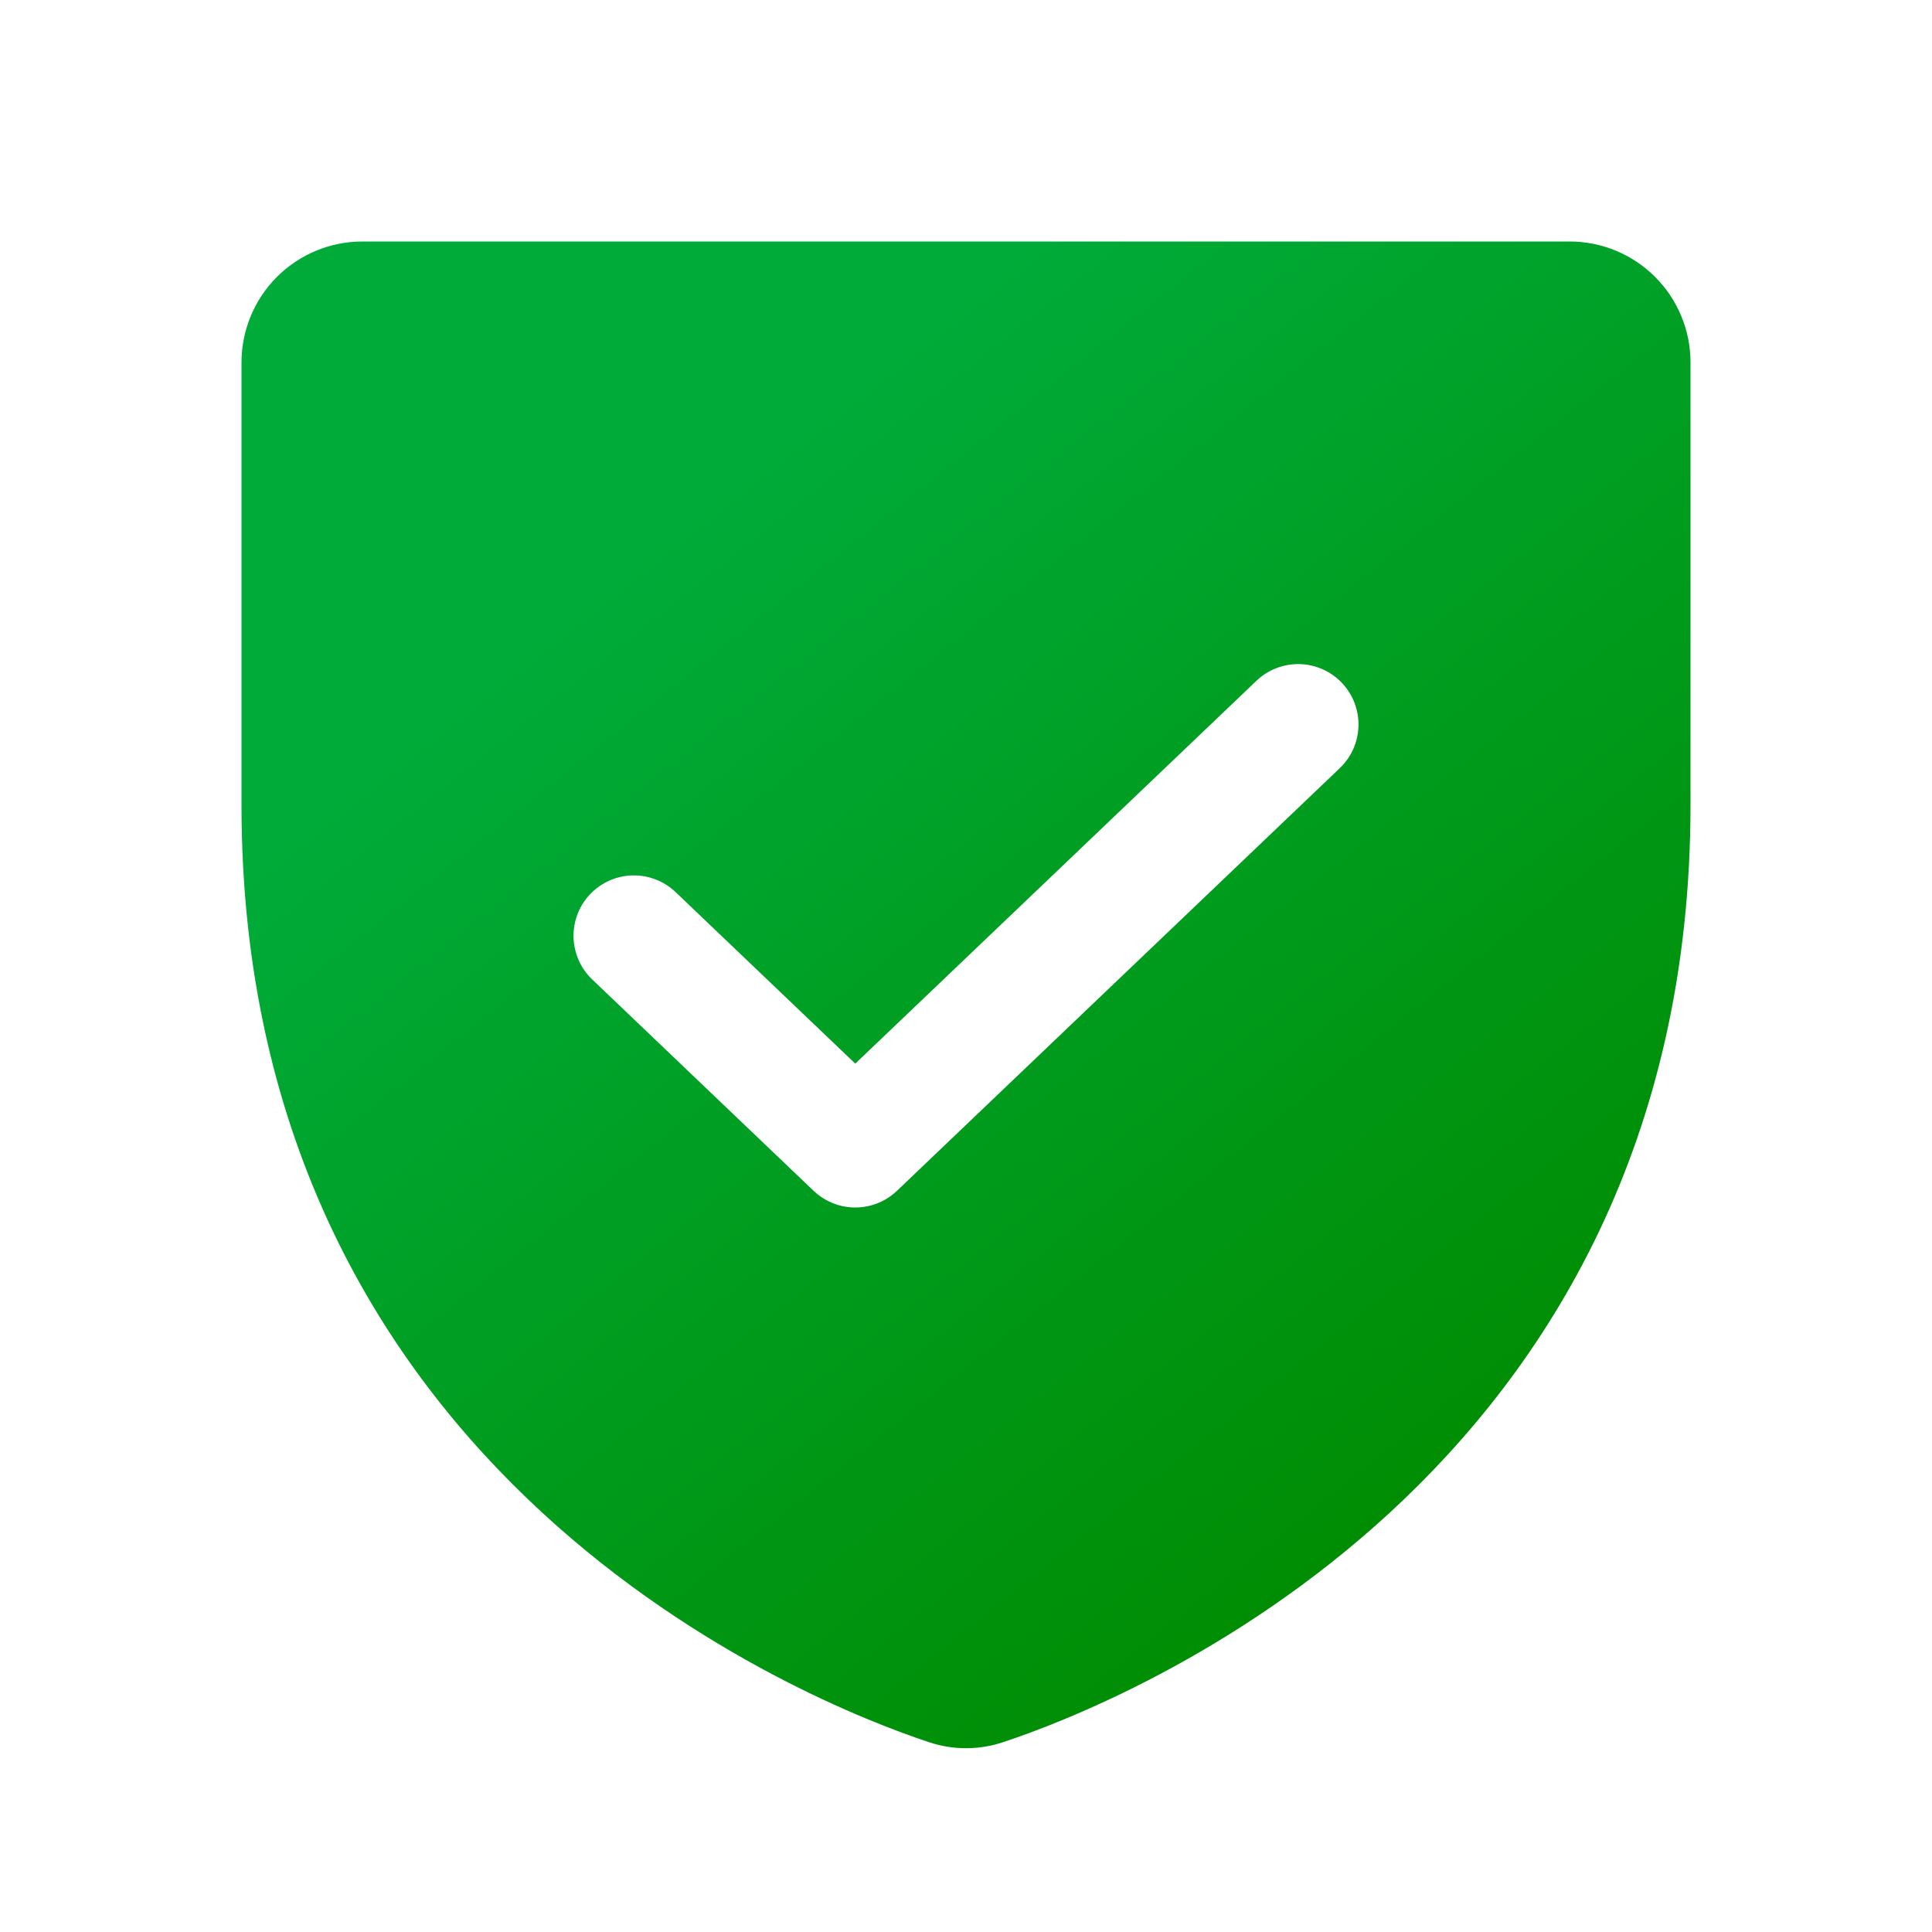 <svg width="64" height="64" viewBox="0 0 64 64" fill="none" xmlns="http://www.w3.org/2000/svg">
<path d="M52 8H12C10.94 8.001 9.923 8.423 9.173 9.173C8.424 9.923 8.002 10.94 8 12V26.666C8 49.031 26.955 56.447 30.758 57.707C31.564 57.98 32.437 57.98 33.243 57.707C37.043 56.447 56 49.033 56 26.666V12C55.999 10.94 55.577 9.923 54.827 9.173C54.077 8.423 53.061 8.001 52 8ZM44.381 25.447L29.713 39.447C29.341 39.802 28.847 40 28.332 40C27.818 40 27.324 39.802 26.951 39.447L19.619 32.447C19.429 32.266 19.276 32.049 19.17 31.809C19.064 31.568 19.006 31.309 18.999 31.047C18.993 30.784 19.039 30.522 19.133 30.277C19.228 30.032 19.37 29.808 19.552 29.618C19.733 29.428 19.95 29.275 20.191 29.169C20.431 29.063 20.69 29.005 20.953 28.999C21.216 28.993 21.477 29.039 21.722 29.134C21.967 29.229 22.191 29.371 22.381 29.553L28.332 35.234L41.62 22.553C41.809 22.371 42.033 22.229 42.279 22.134C42.524 22.039 42.785 21.993 43.048 21.999C43.31 22.005 43.569 22.063 43.81 22.169C44.05 22.275 44.267 22.428 44.449 22.618C44.63 22.808 44.773 23.032 44.867 23.277C44.962 23.522 45.008 23.784 45.001 24.047C44.995 24.309 44.937 24.568 44.831 24.809C44.724 25.049 44.572 25.266 44.381 25.447H44.381Z" fill="url(#paint0_linear_337_1670)"/>
<defs>
<linearGradient id="paint0_linear_337_1670" x1="17.231" y1="21.438" x2="44.378" y2="55.396" gradientUnits="userSpaceOnUse">
<stop stop-color="#00AB39"/>
<stop offset="1" stop-color="#008B00"/>
</linearGradient>
</defs>
</svg>
